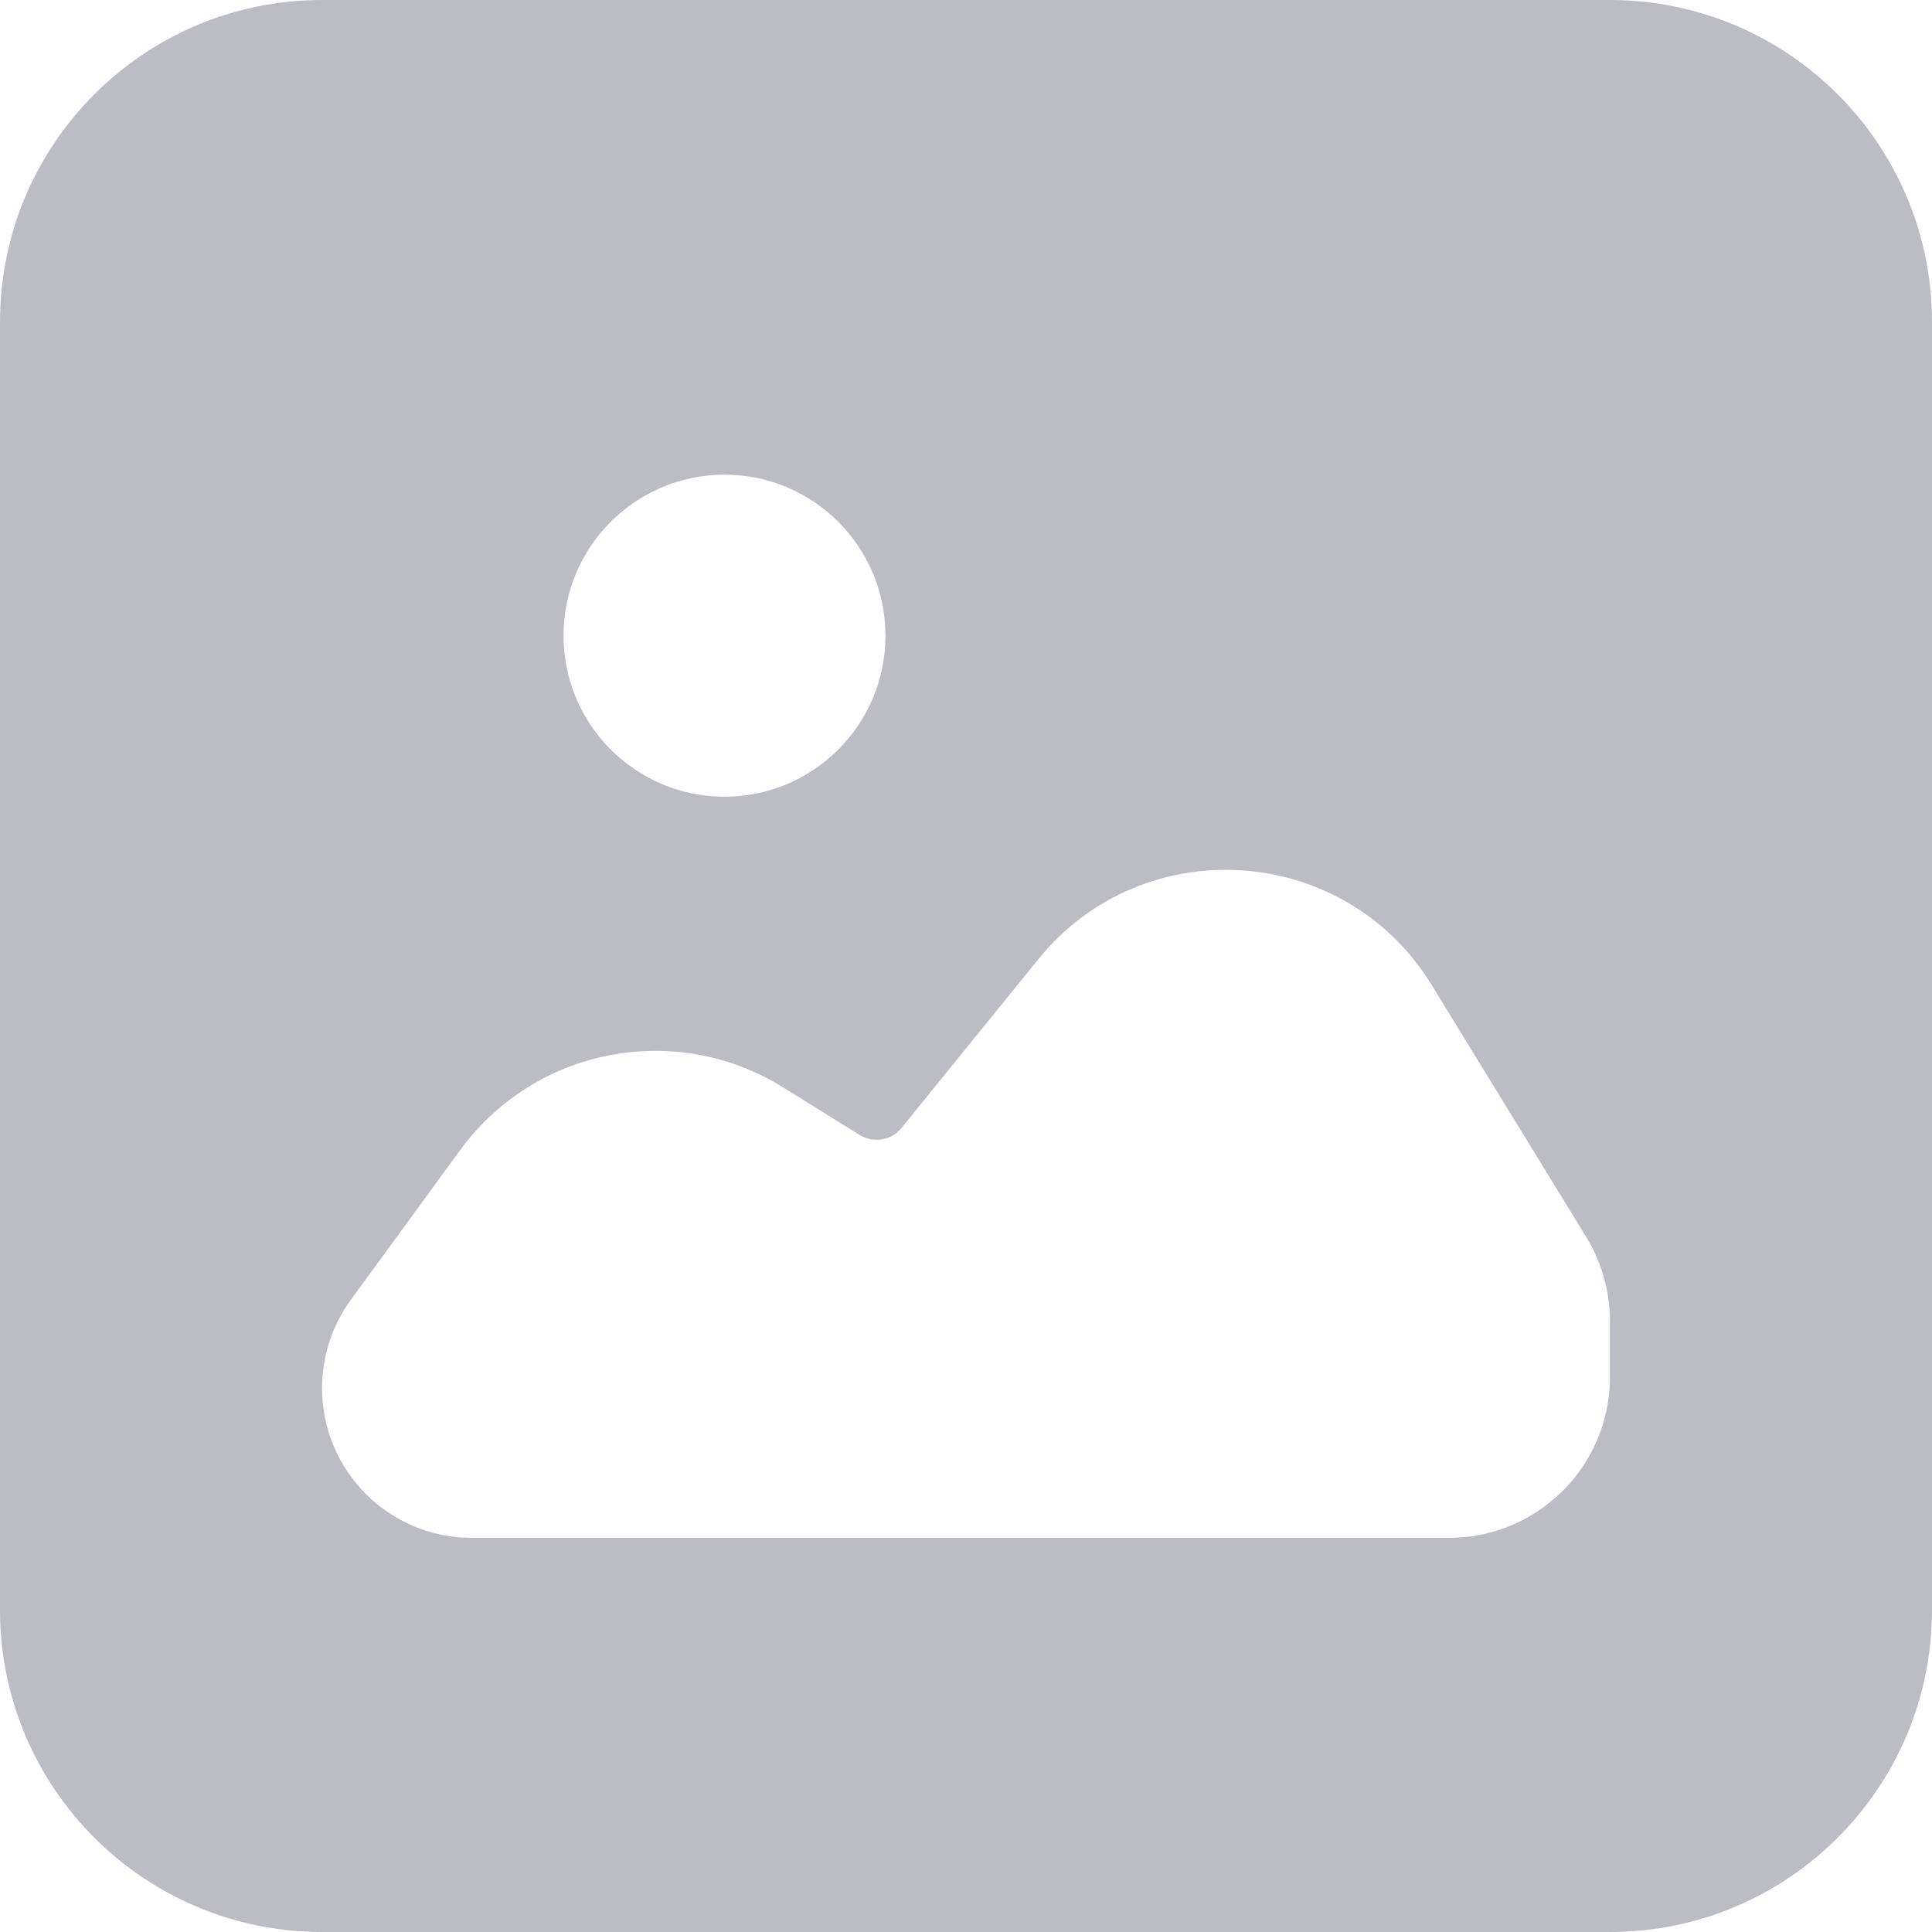 <svg width="16" height="16" viewBox="0 0 16 16" fill="none" xmlns="http://www.w3.org/2000/svg">
<path fill-rule="evenodd" clip-rule="evenodd" d="M0 2.667C0 1.194 1.194 0 2.667 0H13.333C14.806 0 16 1.194 16 2.667V13.333C16 14.806 14.806 16 13.333 16H2.667C1.194 16 0 14.806 0 13.333V2.667ZM7.333 5.264C7.333 6.001 6.736 6.598 6 6.598C5.264 6.598 4.667 6.001 4.667 5.264C4.667 4.528 5.264 3.931 6 3.931C6.736 3.931 7.333 4.528 7.333 5.264ZM2.906 10.764L3.813 9.522C4.431 8.678 5.595 8.452 6.483 9.004L7.119 9.399C7.234 9.47 7.383 9.445 7.467 9.34L8.598 7.945C9.467 6.872 11.136 6.981 11.857 8.158L13.137 10.245C13.265 10.454 13.333 10.696 13.333 10.942V11.403C13.333 12.139 12.737 12.736 12 12.736H3.907C3.222 12.736 2.667 12.181 2.667 11.495C2.667 11.232 2.751 10.976 2.906 10.764H2.906Z" fill="#BBBCC6"/>
</svg>
